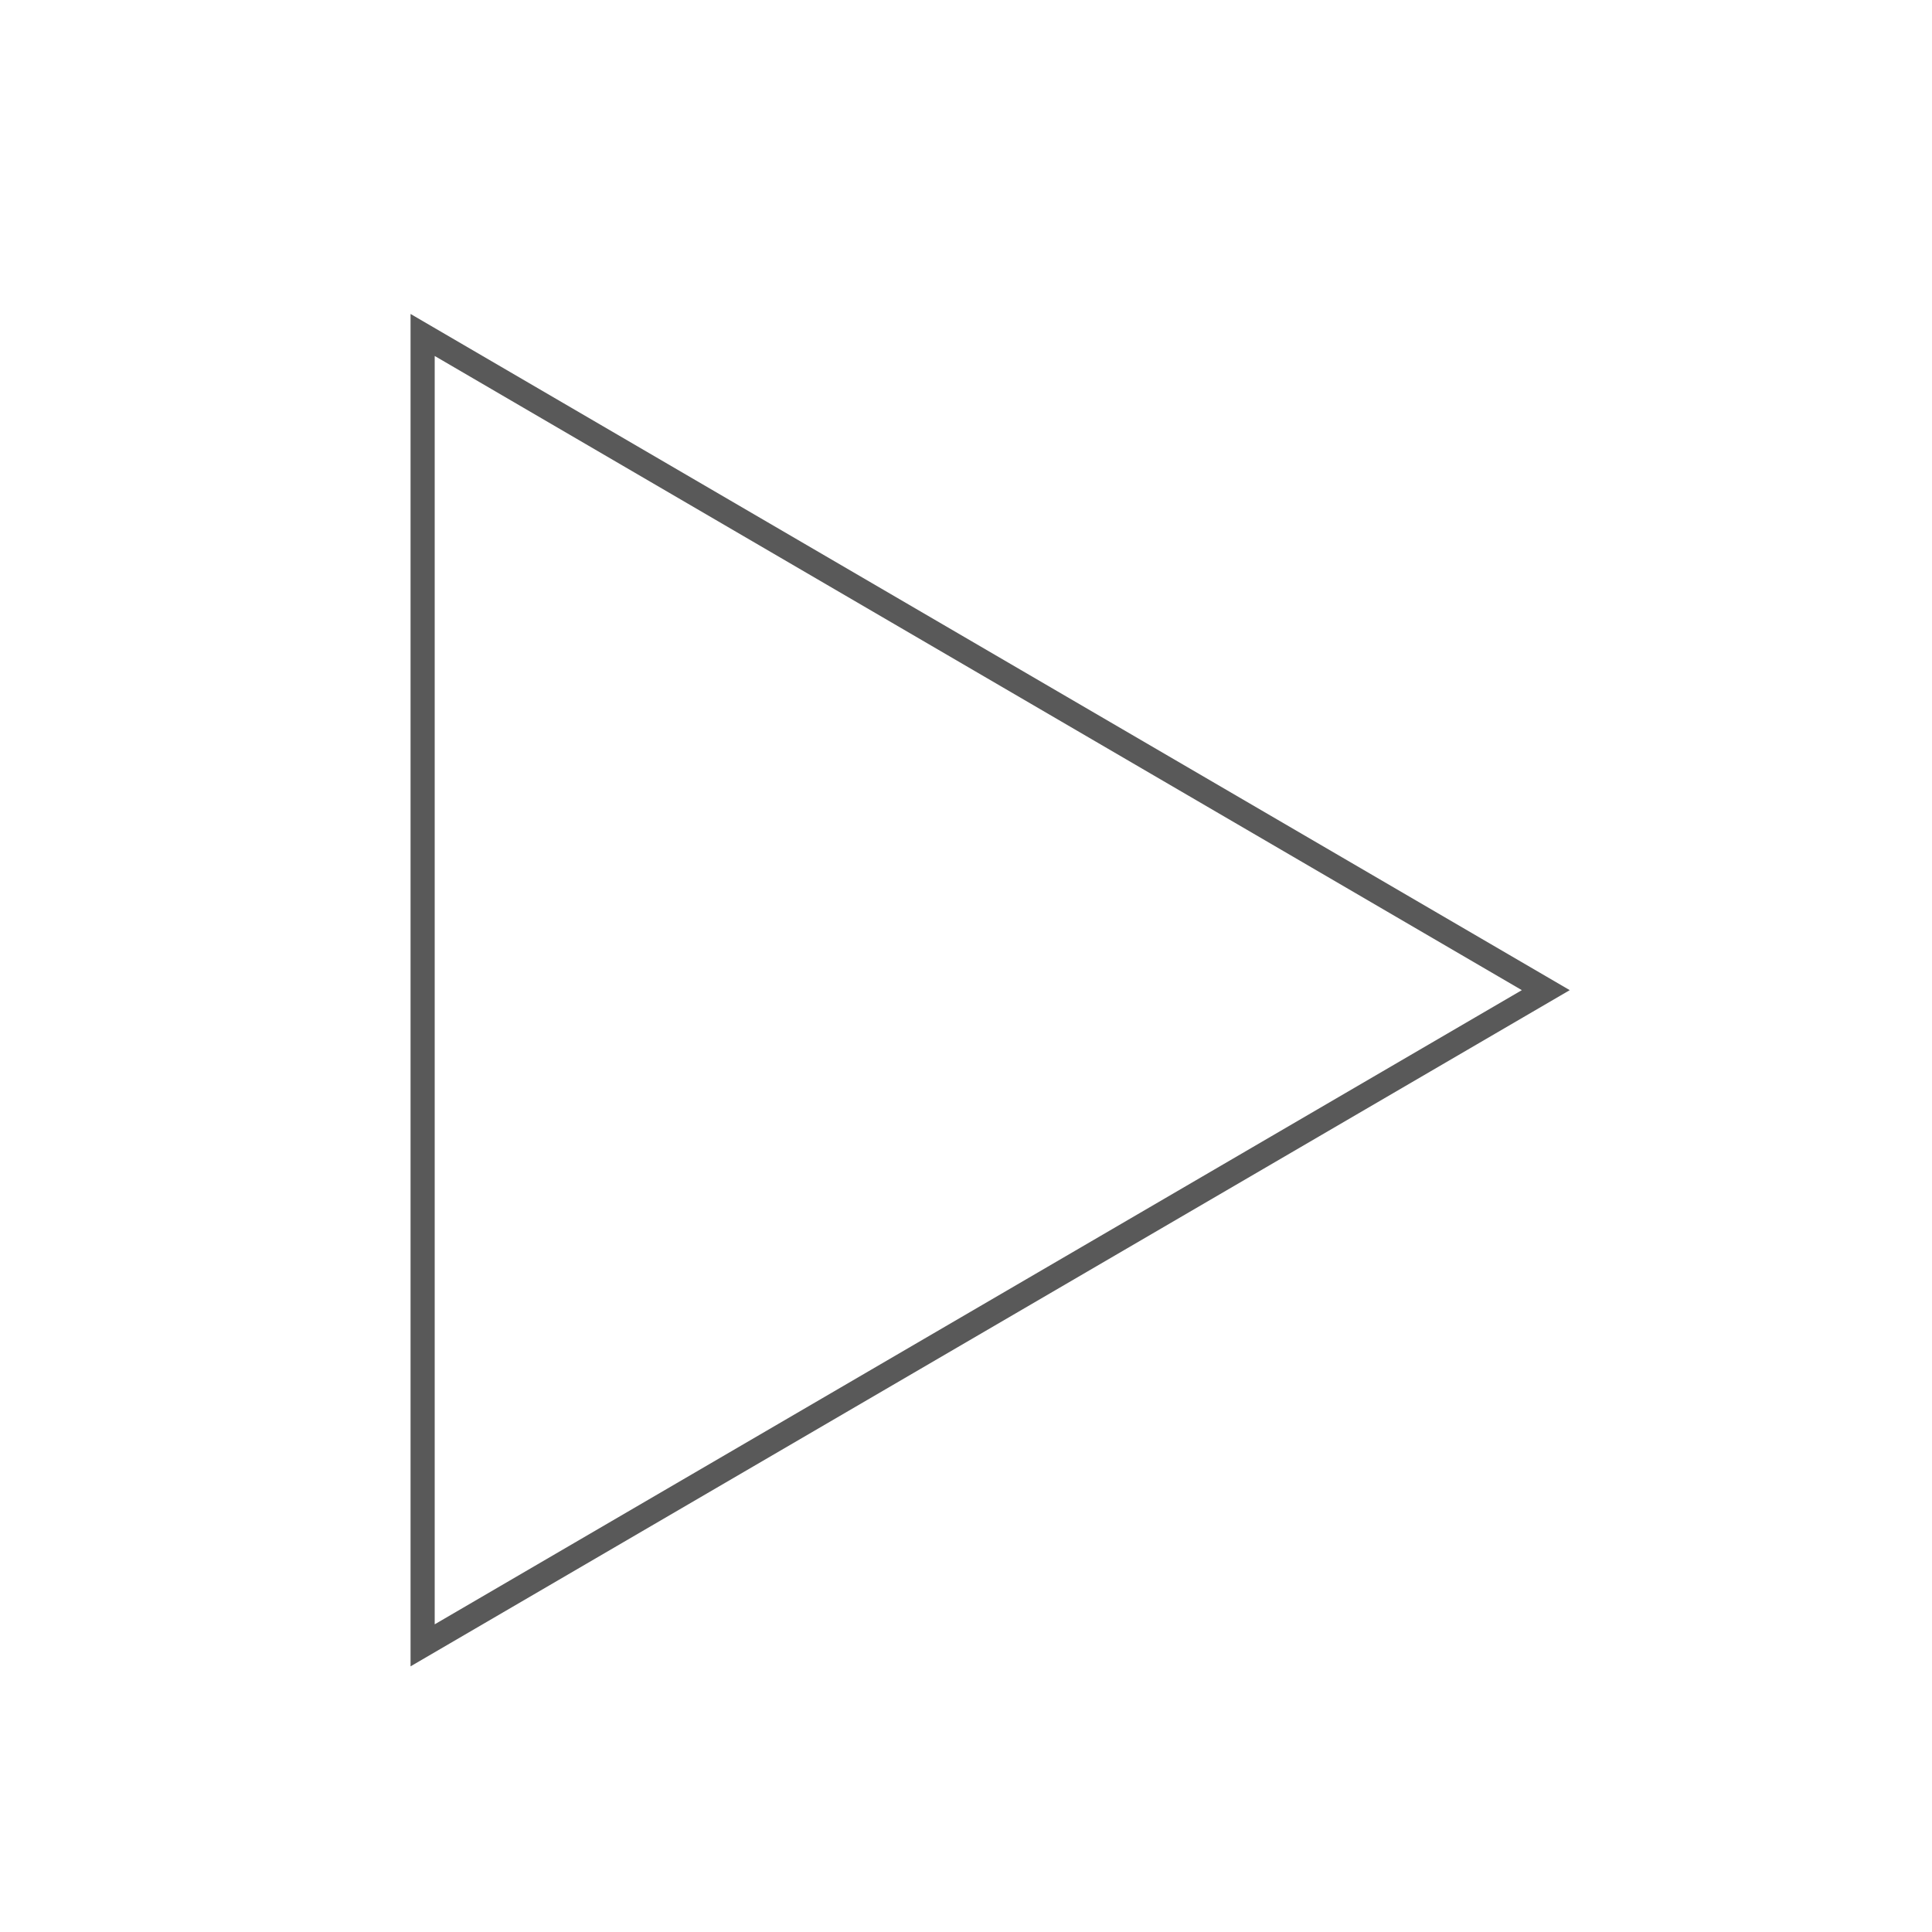 <svg xmlns="http://www.w3.org/2000/svg" width="40" height="40" viewBox="0 0 40 40">
    <defs>
        <filter id="nswhaxz9fa" width="24.5" height="28.5" x="8" y="6" filterUnits="userSpaceOnUse">
            <feOffset dx=".5" dy=".5"/>
            <feGaussianBlur result="blur"/>
            <feFlood flood-opacity=".2"/>
            <feComposite in2="blur" operator="in"/>
            <feComposite in="SourceGraphic"/>
        </filter>
    </defs>
    <g>
        <path fill="none" d="M0 0H40V40H0z" transform="translate(-23 -449) translate(23 449)"/>
        <g filter="url(#nswhaxz9fa)" transform="translate(-23 -449) translate(23 449)">
            <g fill="rgba(255,255,255,0.8)" stroke-linecap="round" stroke-linejoin="round">
                <path d="M.25 27.565V.435L23.504 14 .25 27.565z" transform="translate(8 6)"/>
                <path fill="#595959" d="M.5.87v26.26L23.008 14 .5.87M0 0l24 14L0 28V0z" transform="translate(8 6)"/>
            </g>
        </g>
    </g>
</svg>
